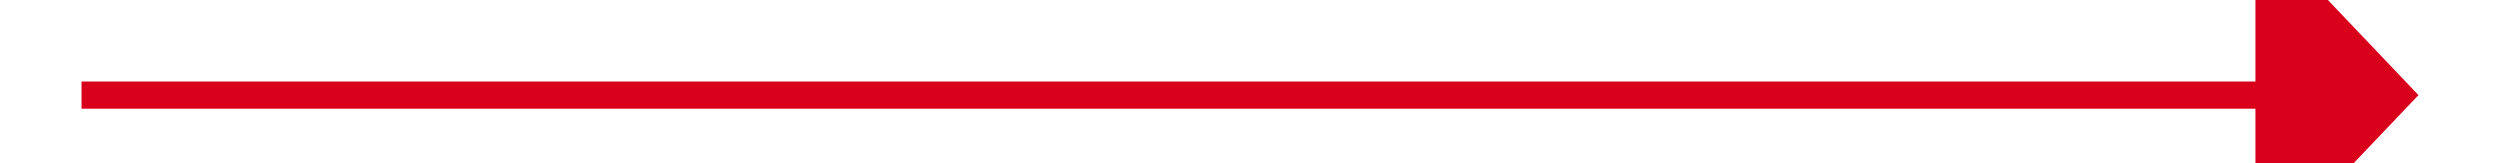 ﻿<?xml version="1.0" encoding="utf-8"?>
<svg version="1.1" xmlns:xlink="http://www.w3.org/1999/xlink" width="92px" height="6px" preserveAspectRatio="xMinYMid meet" viewBox="504 777  92 4" xmlns="http://www.w3.org/2000/svg">
  <path d="M 587 785.8  L 593 779.5  L 587 773.2  L 587 785.8  Z " fill-rule="nonzero" fill="#d9001b" stroke="none" />
  <path d="M 507 779.5  L 588 779.5  " stroke-width="1" stroke="#d9001b" fill="none" />
</svg>